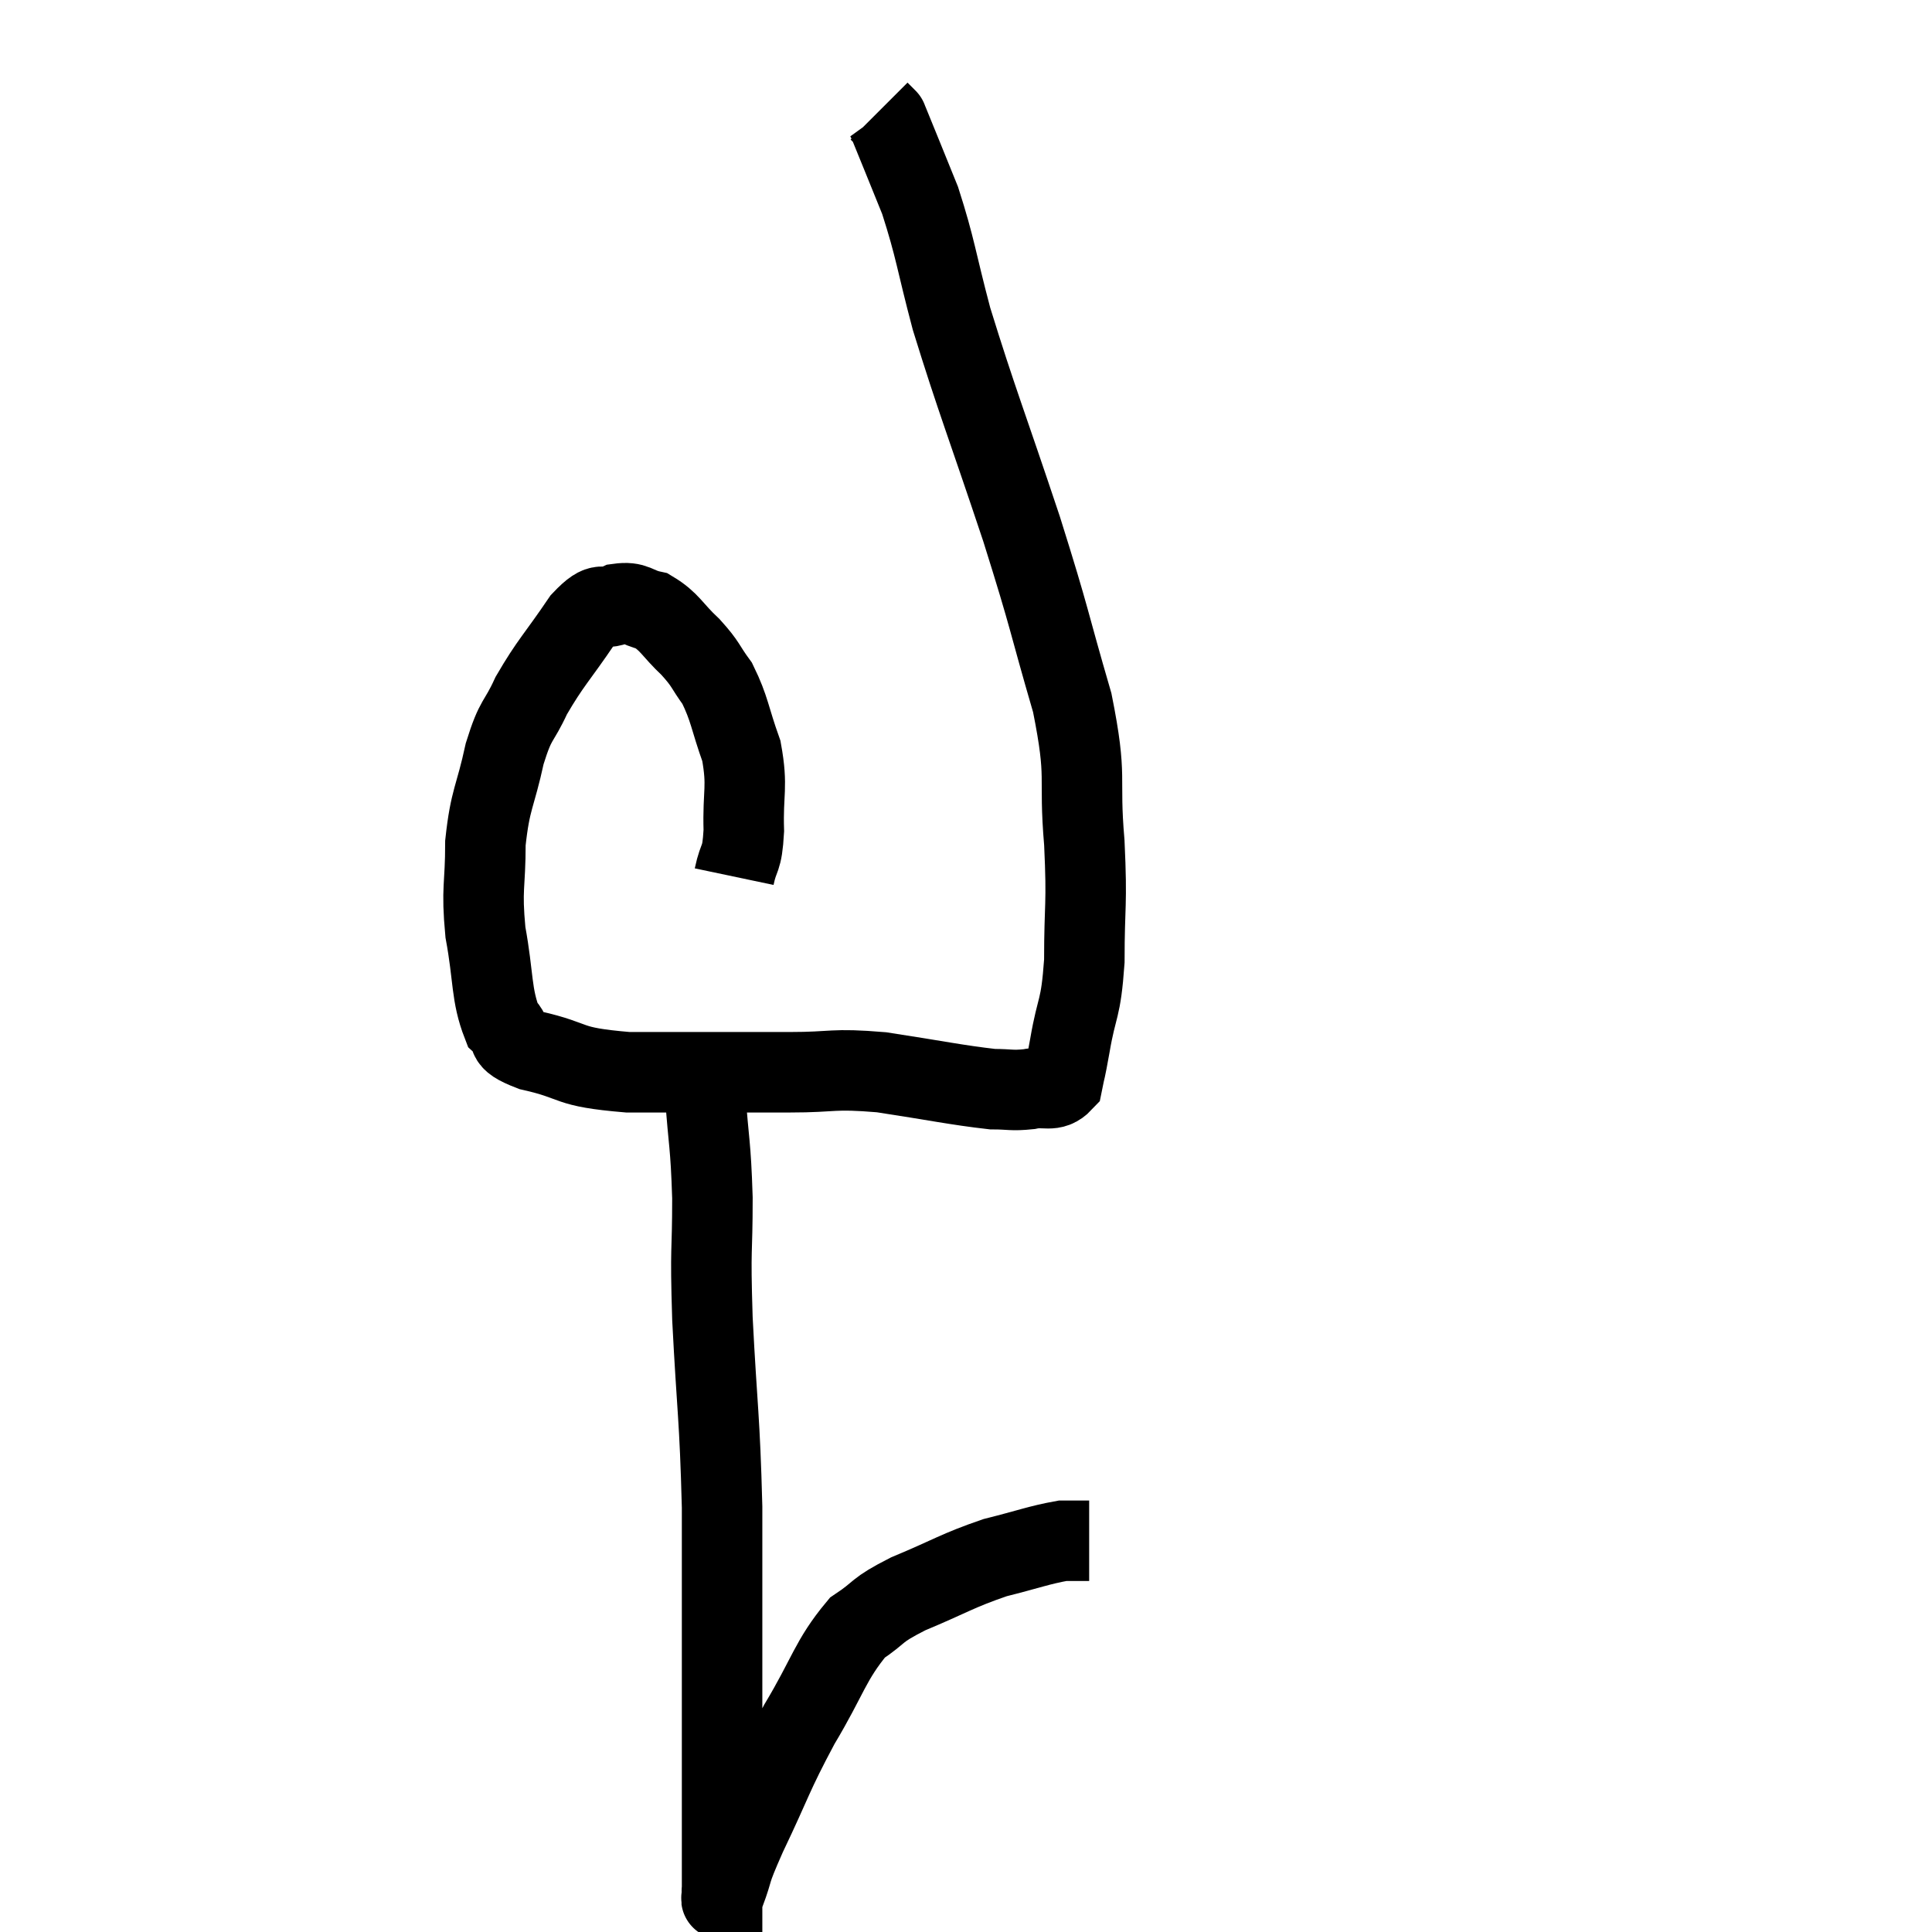 <svg width="48" height="48" viewBox="0 0 48 48" xmlns="http://www.w3.org/2000/svg"><path d="M 18.24 21.78 C 18.36 21.21, 18.435 21.42, 18.48 20.64 C 18.45 19.65, 18.585 19.575, 18.42 18.66 C 18.12 17.82, 18.135 17.625, 17.82 16.98 C 17.49 16.53, 17.565 16.53, 17.16 16.08 C 16.68 15.63, 16.65 15.45, 16.2 15.18 C 15.78 15.09, 15.795 14.94, 15.36 15 C 14.91 15.21, 15 14.85, 14.46 15.42 C 13.83 16.35, 13.68 16.455, 13.2 17.28 C 12.87 18, 12.825 17.805, 12.54 18.72 C 12.3 19.83, 12.18 19.83, 12.06 20.94 C 12.06 22.05, 11.955 22.035, 12.06 23.16 C 12.27 24.3, 12.195 24.705, 12.48 25.44 C 12.84 25.77, 12.42 25.8, 13.2 26.1 C 14.4 26.37, 13.995 26.505, 15.6 26.64 C 17.61 26.64, 18.045 26.64, 19.62 26.64 C 20.76 26.64, 20.64 26.535, 21.9 26.64 C 23.28 26.85, 23.745 26.955, 24.66 27.06 C 25.11 27.06, 25.125 27.105, 25.56 27.06 C 25.98 26.97, 26.145 27.15, 26.4 26.88 C 26.49 26.43, 26.445 26.73, 26.58 25.98 C 26.76 24.93, 26.85 25.14, 26.94 23.88 C 26.94 22.41, 27.015 22.545, 26.94 20.94 C 26.79 19.2, 27.03 19.41, 26.64 17.46 C 26.01 15.3, 26.13 15.525, 25.38 13.14 C 24.51 10.53, 24.27 9.96, 23.64 7.92 C 23.25 6.45, 23.25 6.195, 22.86 4.98 C 22.47 4.02, 22.29 3.57, 22.08 3.06 C 22.05 3, 22.035 2.97, 22.02 2.94 C 22.02 2.94, 22.065 2.985, 22.02 2.94 C 21.93 2.85, 21.885 2.805, 21.84 2.76 L 21.84 2.76" fill="none" stroke="black" stroke-width="2"></path><path d="M 17.52 27.18 C 17.61 28.47, 17.655 28.365, 17.7 29.76 C 17.7 31.26, 17.64 30.84, 17.7 32.76 C 17.82 35.1, 17.88 35.16, 17.94 37.44 C 17.94 39.66, 17.94 40.215, 17.94 41.88 C 17.94 42.99, 17.94 43.305, 17.94 44.1 C 17.94 44.58, 17.94 44.46, 17.94 45.06 C 17.94 45.78, 17.94 46.02, 17.94 46.5 C 17.94 46.74, 17.94 46.86, 17.94 46.98 C 17.94 46.98, 17.925 46.965, 17.94 46.98 C 17.97 47.01, 17.85 47.385, 18 47.04 C 18.27 46.32, 18.075 46.65, 18.54 45.6 C 19.2 44.22, 19.17 44.13, 19.86 42.84 C 20.58 41.64, 20.625 41.25, 21.3 40.44 C 21.93 40.02, 21.705 40.035, 22.56 39.6 C 23.64 39.15, 23.76 39.03, 24.72 38.7 C 25.56 38.49, 25.815 38.385, 26.4 38.28 C 26.73 38.28, 26.895 38.28, 27.06 38.28 L 27.06 38.28" fill="none" stroke="black" stroke-width="2"></path></svg>